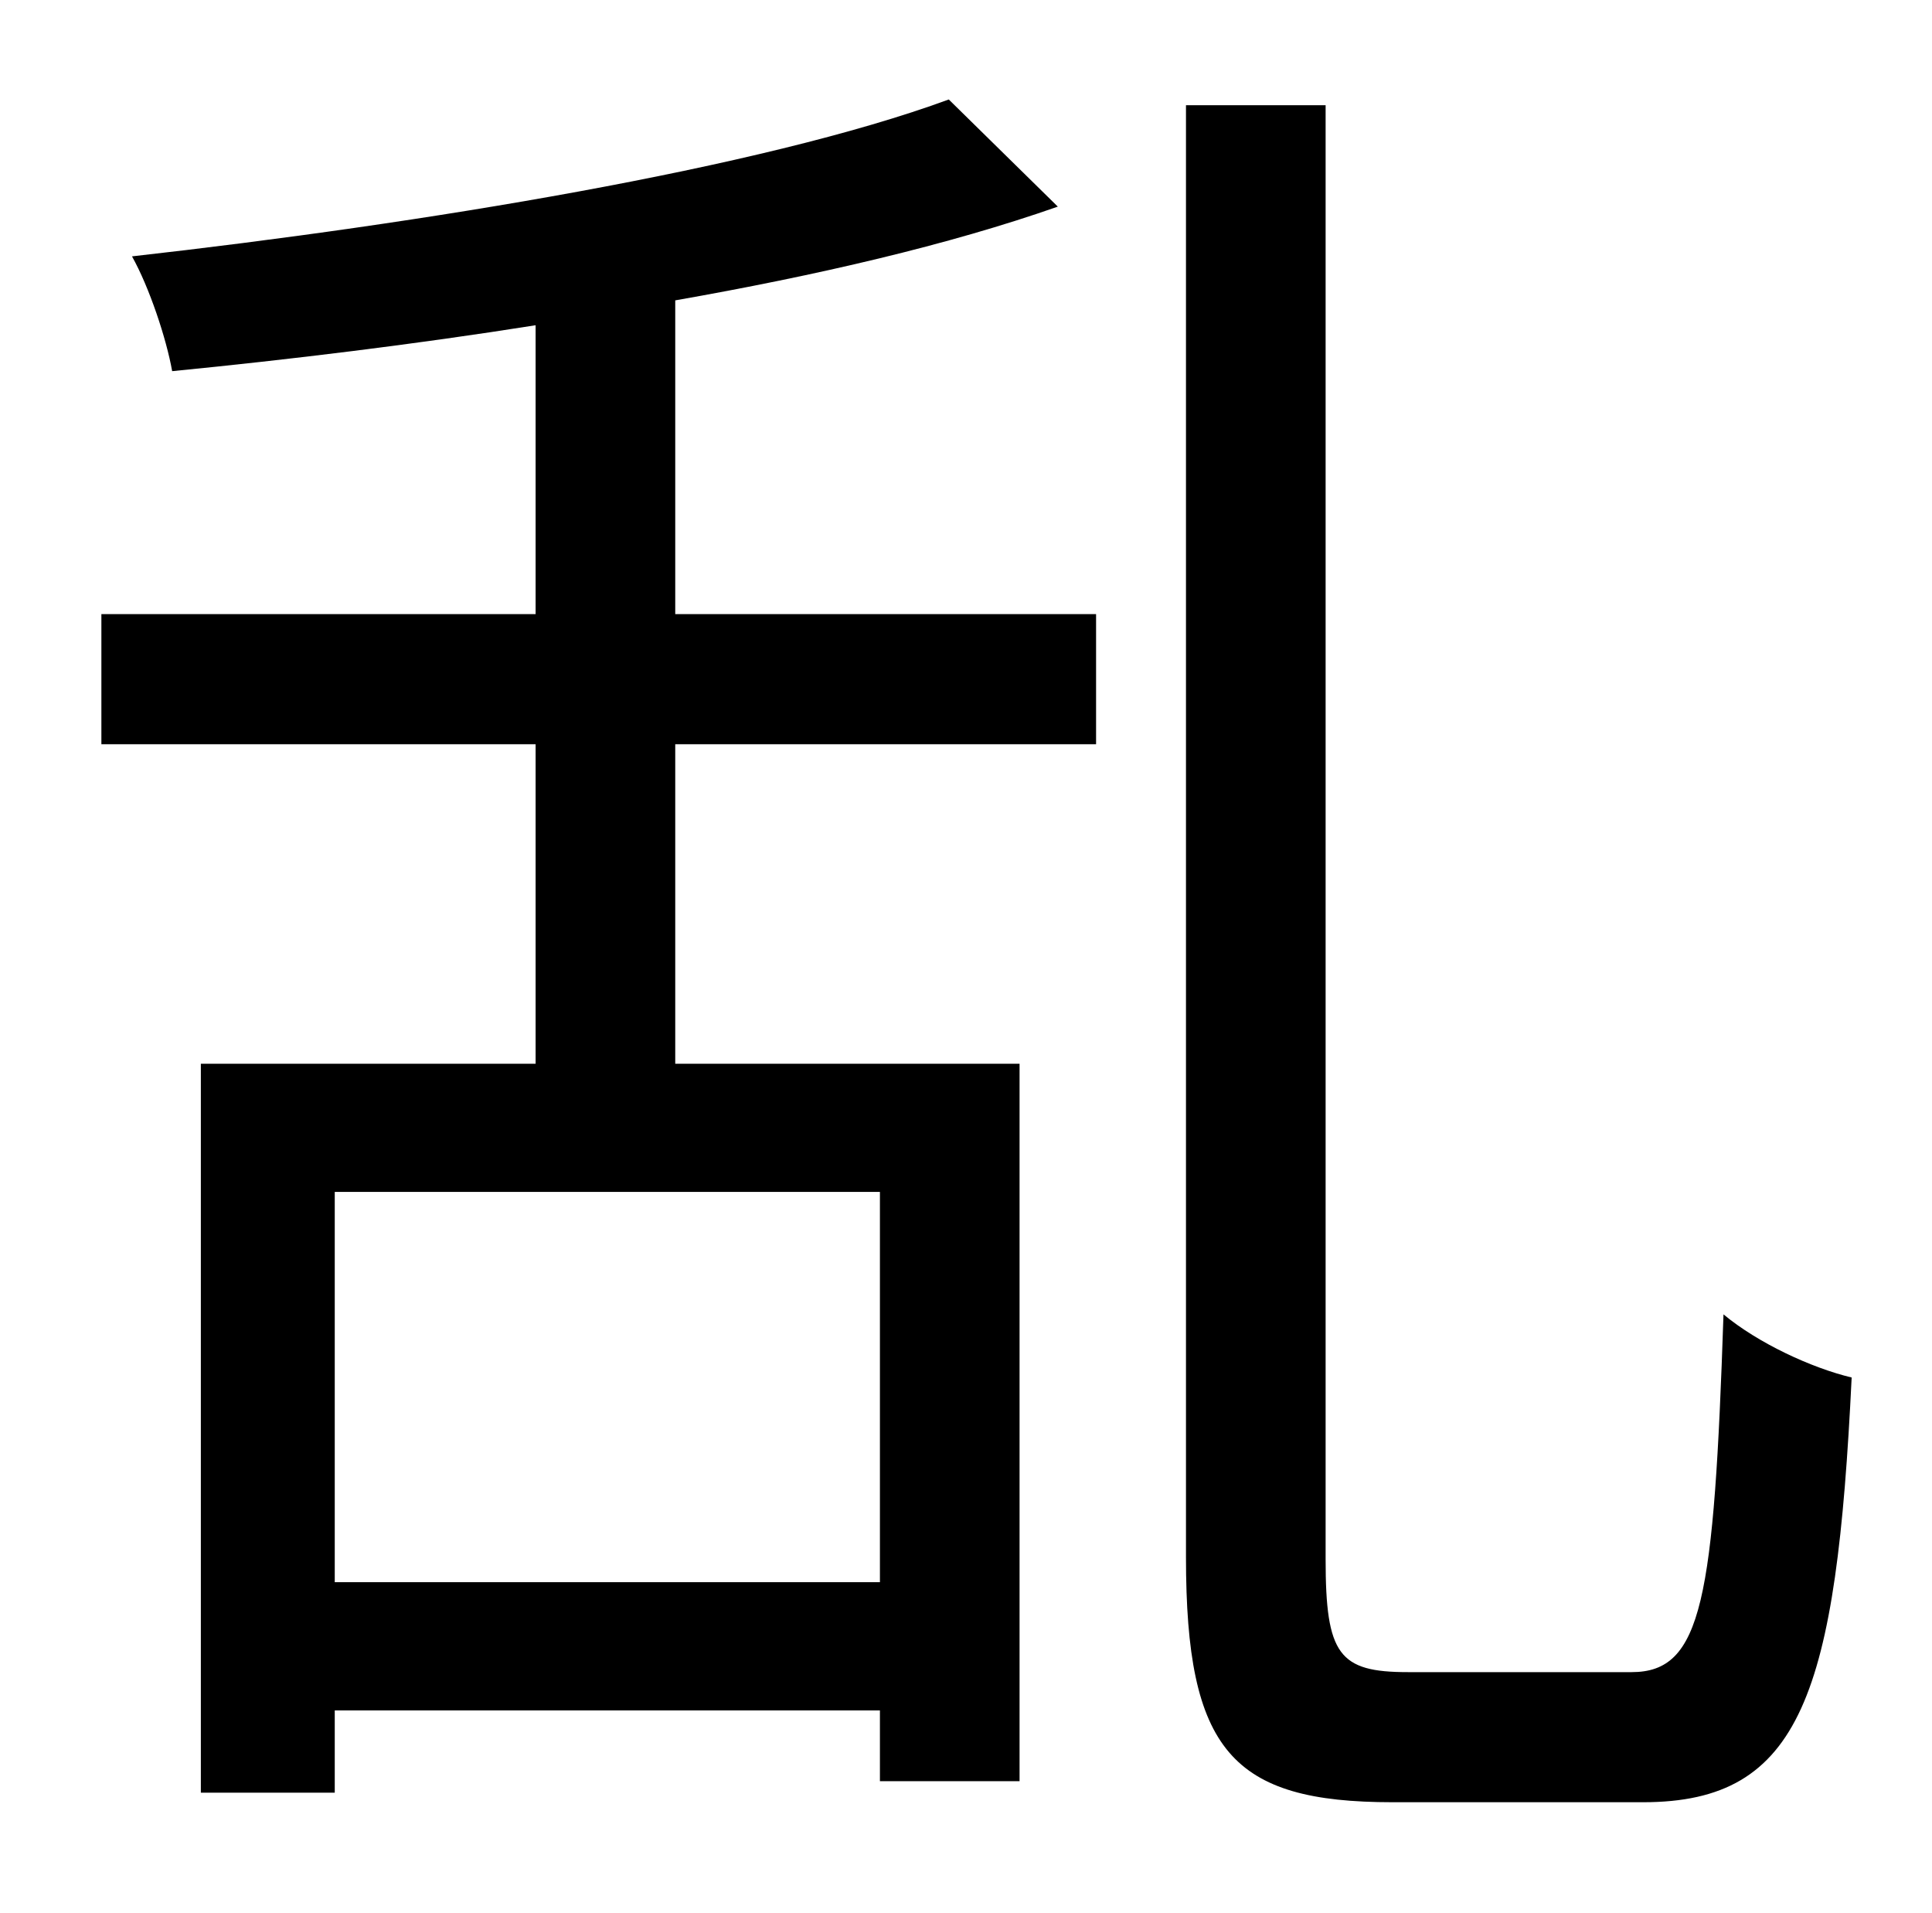 <?xml version="1.0" standalone="no"?>
<!DOCTYPE svg PUBLIC "-//W3C//DTD SVG 1.1//EN" "http://www.w3.org/Graphics/SVG/1.1/DTD/svg11.dtd" >
<svg xmlns="http://www.w3.org/2000/svg" xmlns:xlink="http://www.w3.org/1999/xlink" version="1.1" viewBox="-10 0 1010 1000">
   <path fill="currentColor"
d="M450 827v-204h-285v204h285zM343 157v164h220v68h-220v167h180v375h-73v-37h-285v43h-70v-381h175v-167h-227v-68h227v-151c-63 10 -129 18 -190 24c-3 -17 -12 -44 -21 -60c151 -17 329 -46 427 -82l57 56c-57 20 -126 36 -200 49zM726 874h117c37 0 43 -38 48 -187
c18 15 46 28 67 33c-8 165 -26 222 -109 222h-131c-84 0 -108 -27 -108 -128v-759h73v760c0 50 7 59 43 59z" />
</svg>
